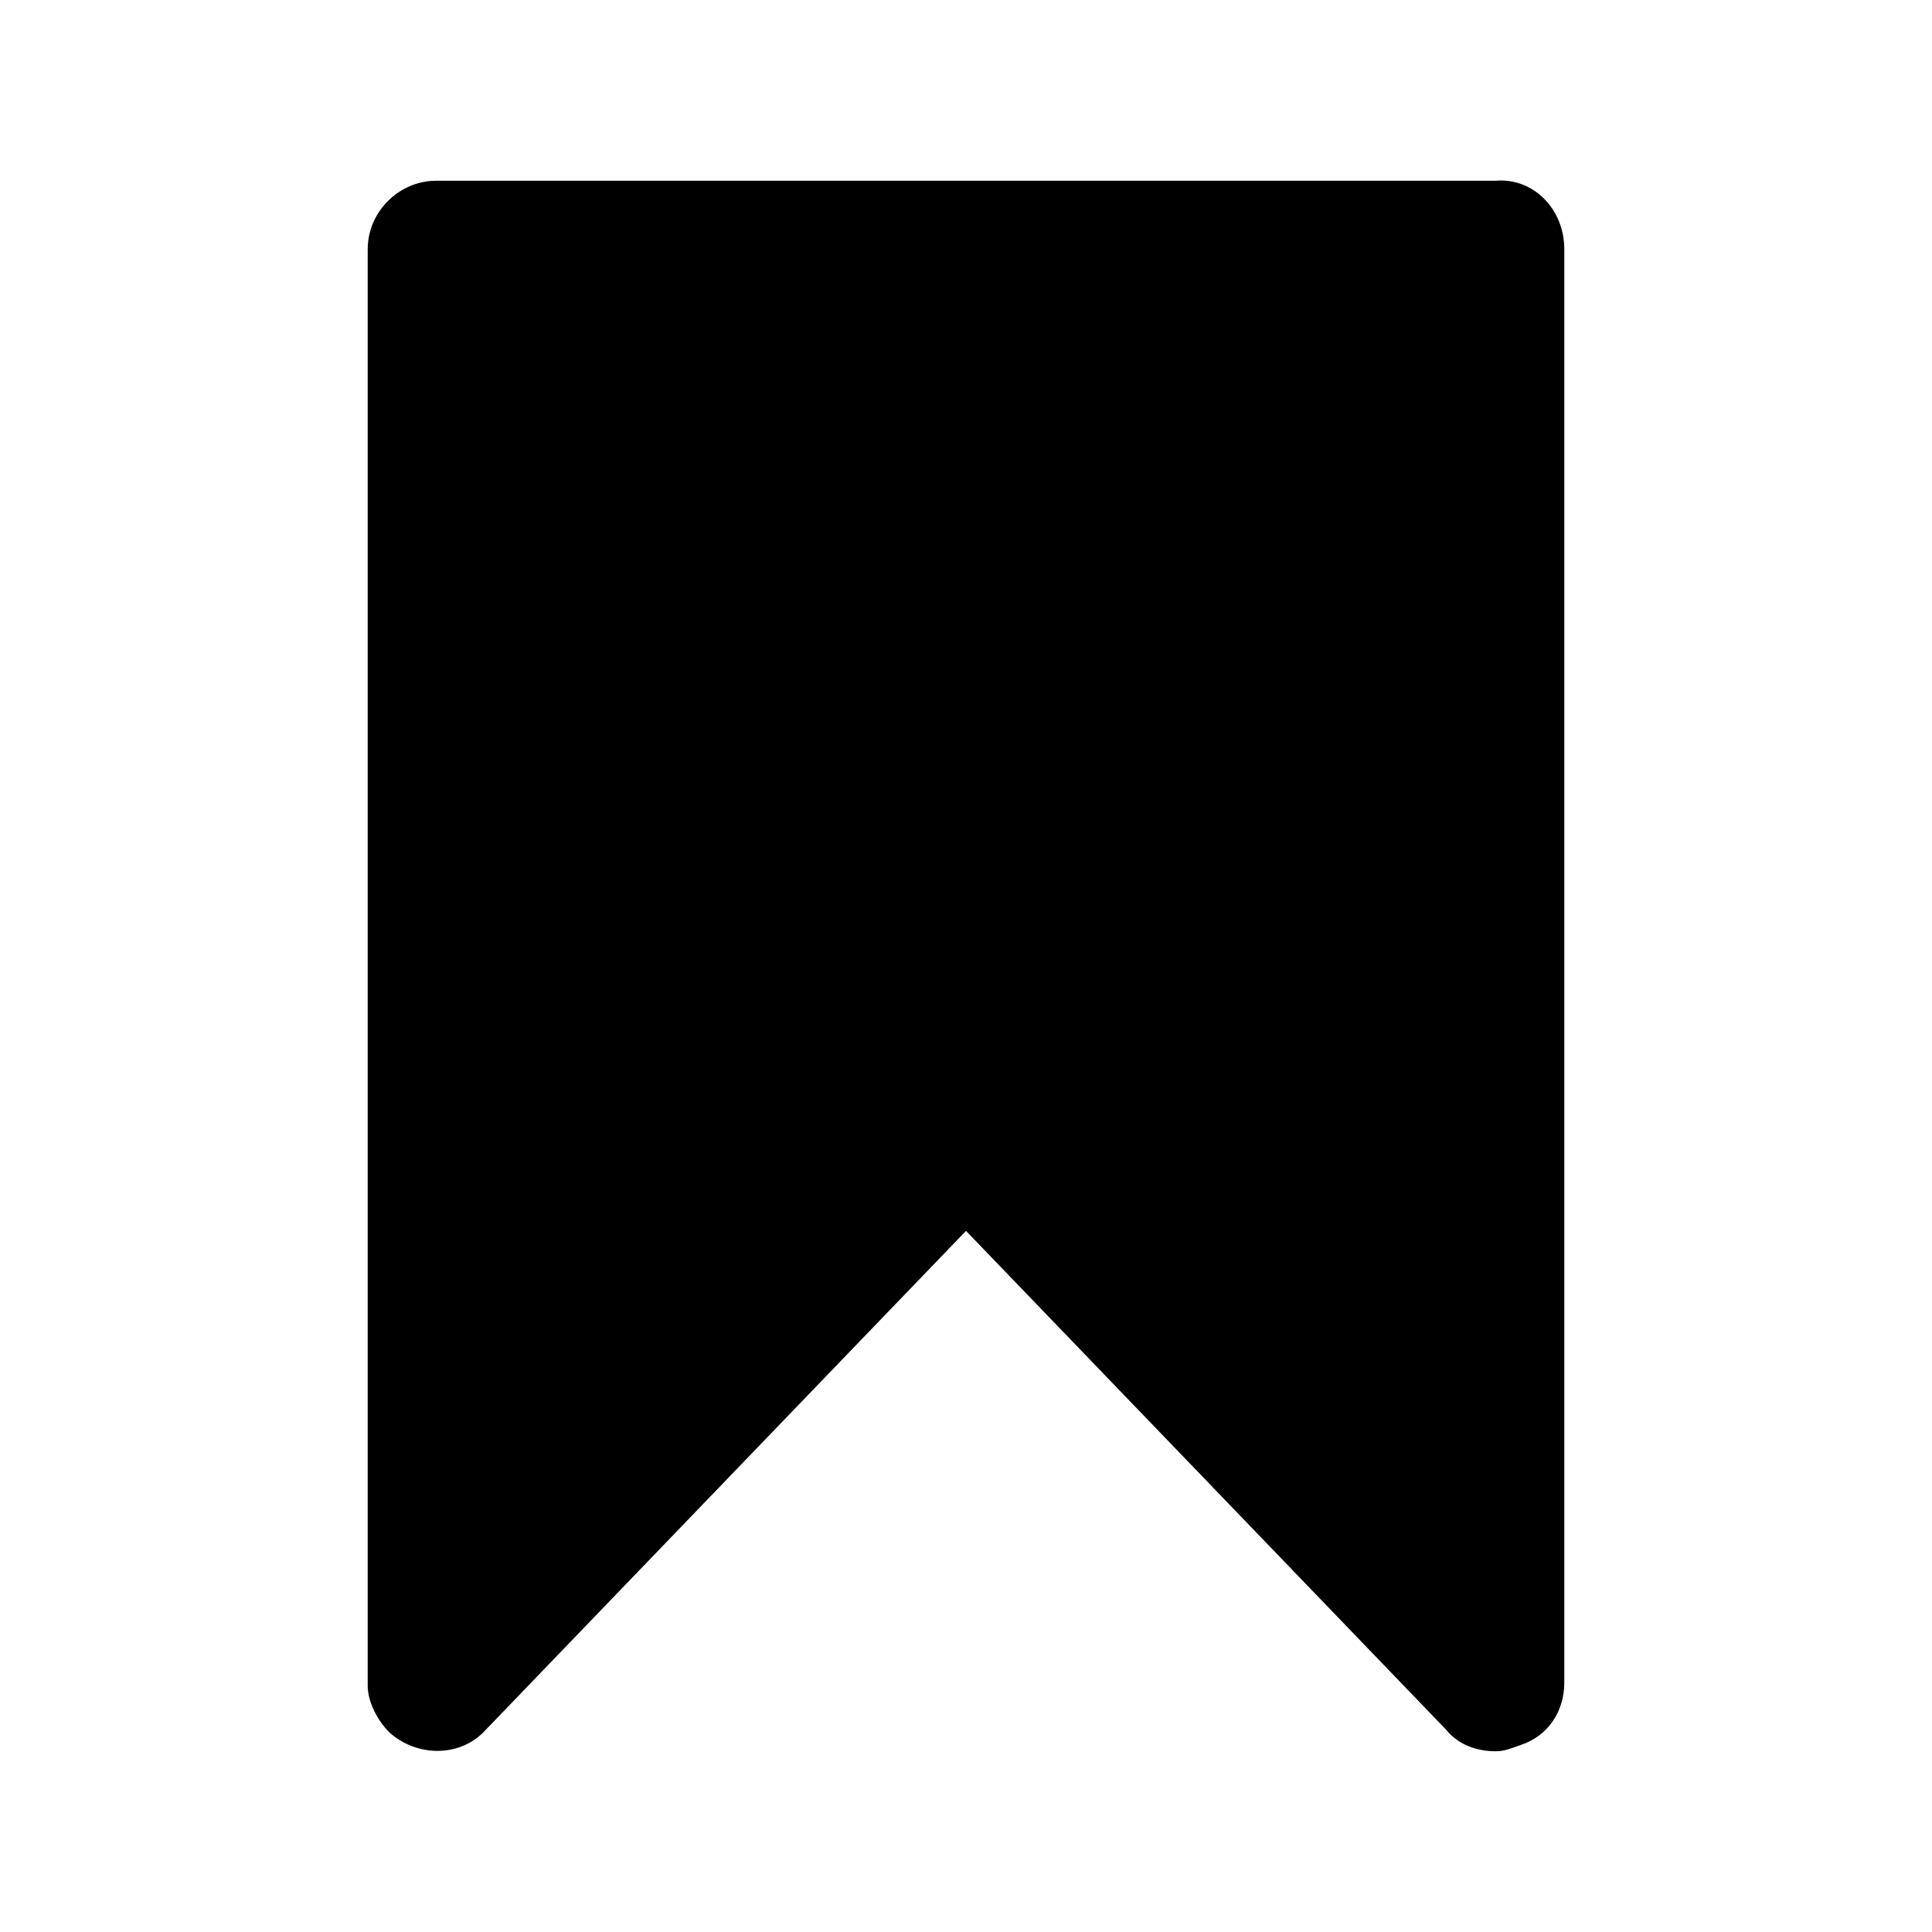 <svg height='100px' width='100px'  fill="#000000" xmlns="http://www.w3.org/2000/svg" xmlns:xlink="http://www.w3.org/1999/xlink" version="1.1" x="0px" y="0px" viewBox="0 0 62 60" style="enable-background:new 0 0 62 60;" xml:space="preserve"><title>Untitled-1</title><path d="M50.2,7V53c0,0.9-0.5,1.7-1.4,2c-0.3,0.1-0.5,0.2-0.8,0.2c-0.6,0-1.2-0.2-1.6-0.7L31,38.5l-15.4,16  c-0.8,0.9-2.2,0.9-3.1,0.1c-0.4-0.4-0.7-1-0.7-1.5V7c0-1.2,1-2.2,2.2-2.2H48C49.2,4.7,50.2,5.7,50.2,7C50.2,7,50.2,7,50.2,7z"></path></svg>